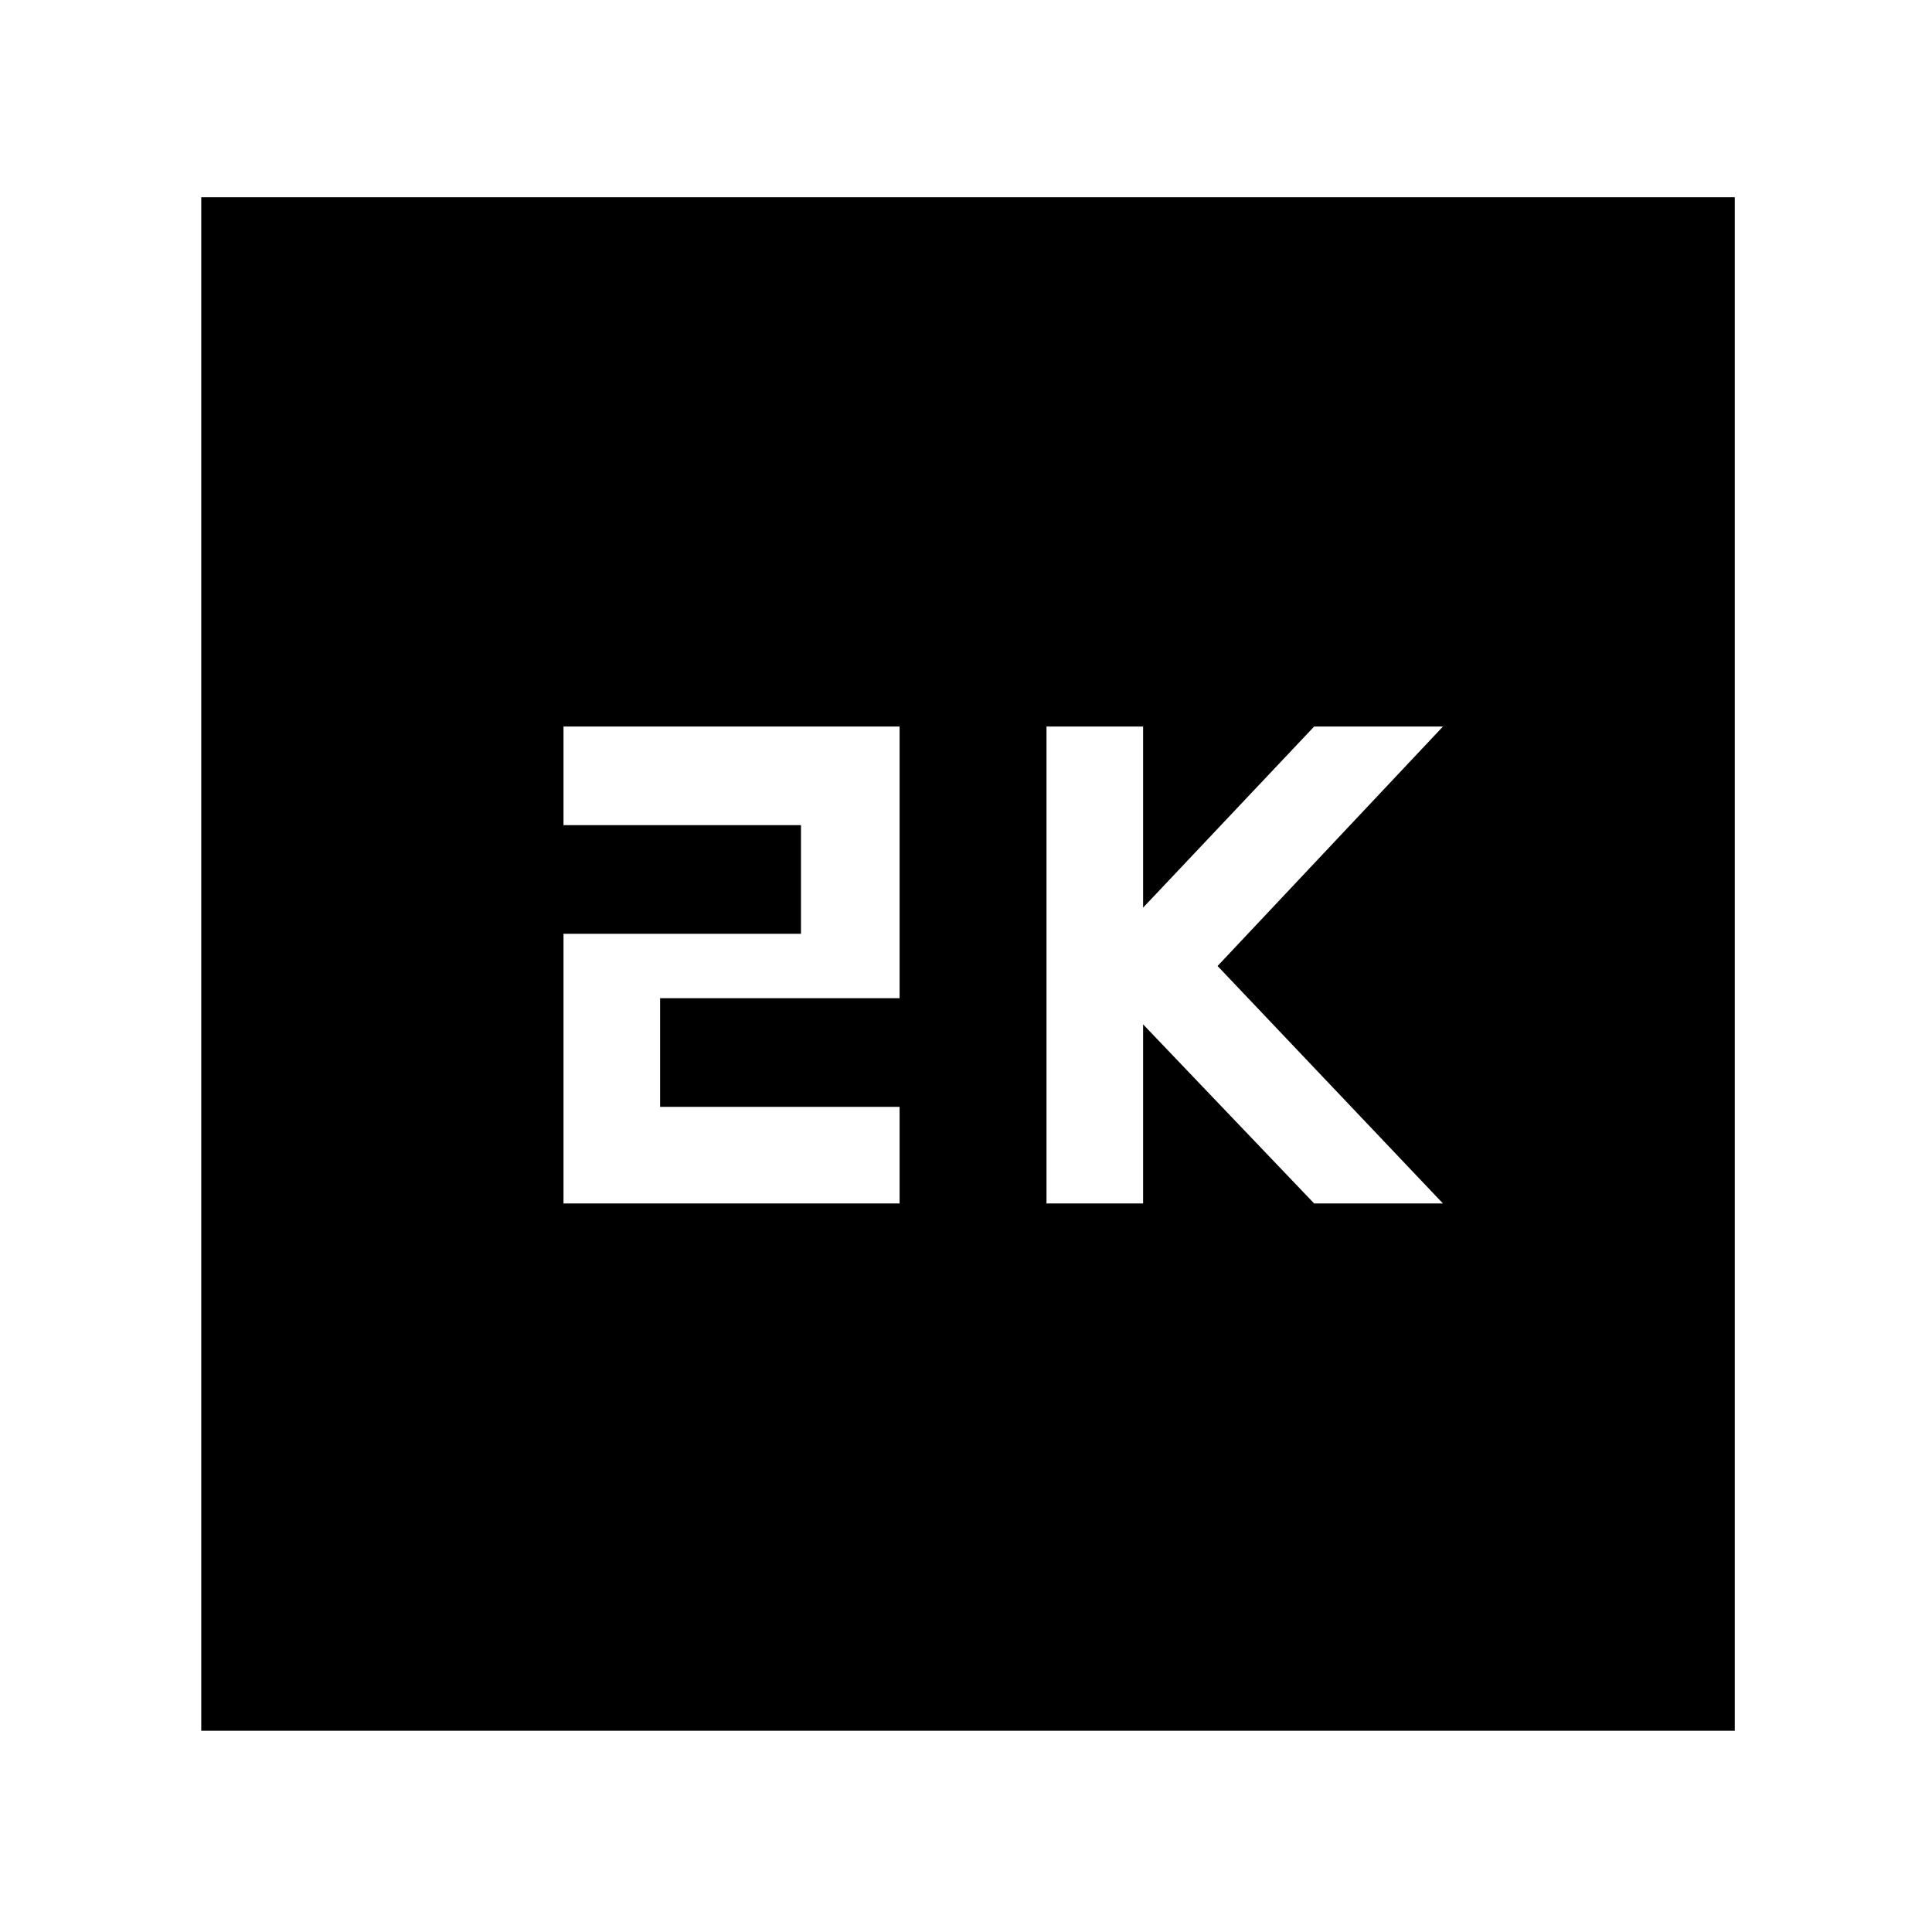<svg xmlns="http://www.w3.org/2000/svg" height="48" width="48"><path d="M26 29.9h2.4v-4.45l4.25 4.45h3.2l-5.6-5.9 5.6-5.95h-3.2l-4.25 4.5v-4.5H26Zm-12 0h8.35v-2.4H16.4v-2.7h5.95v-6.75H14v2.45h5.9v2.7H14ZM5 43V4.9h38.1V43Z"/></svg>